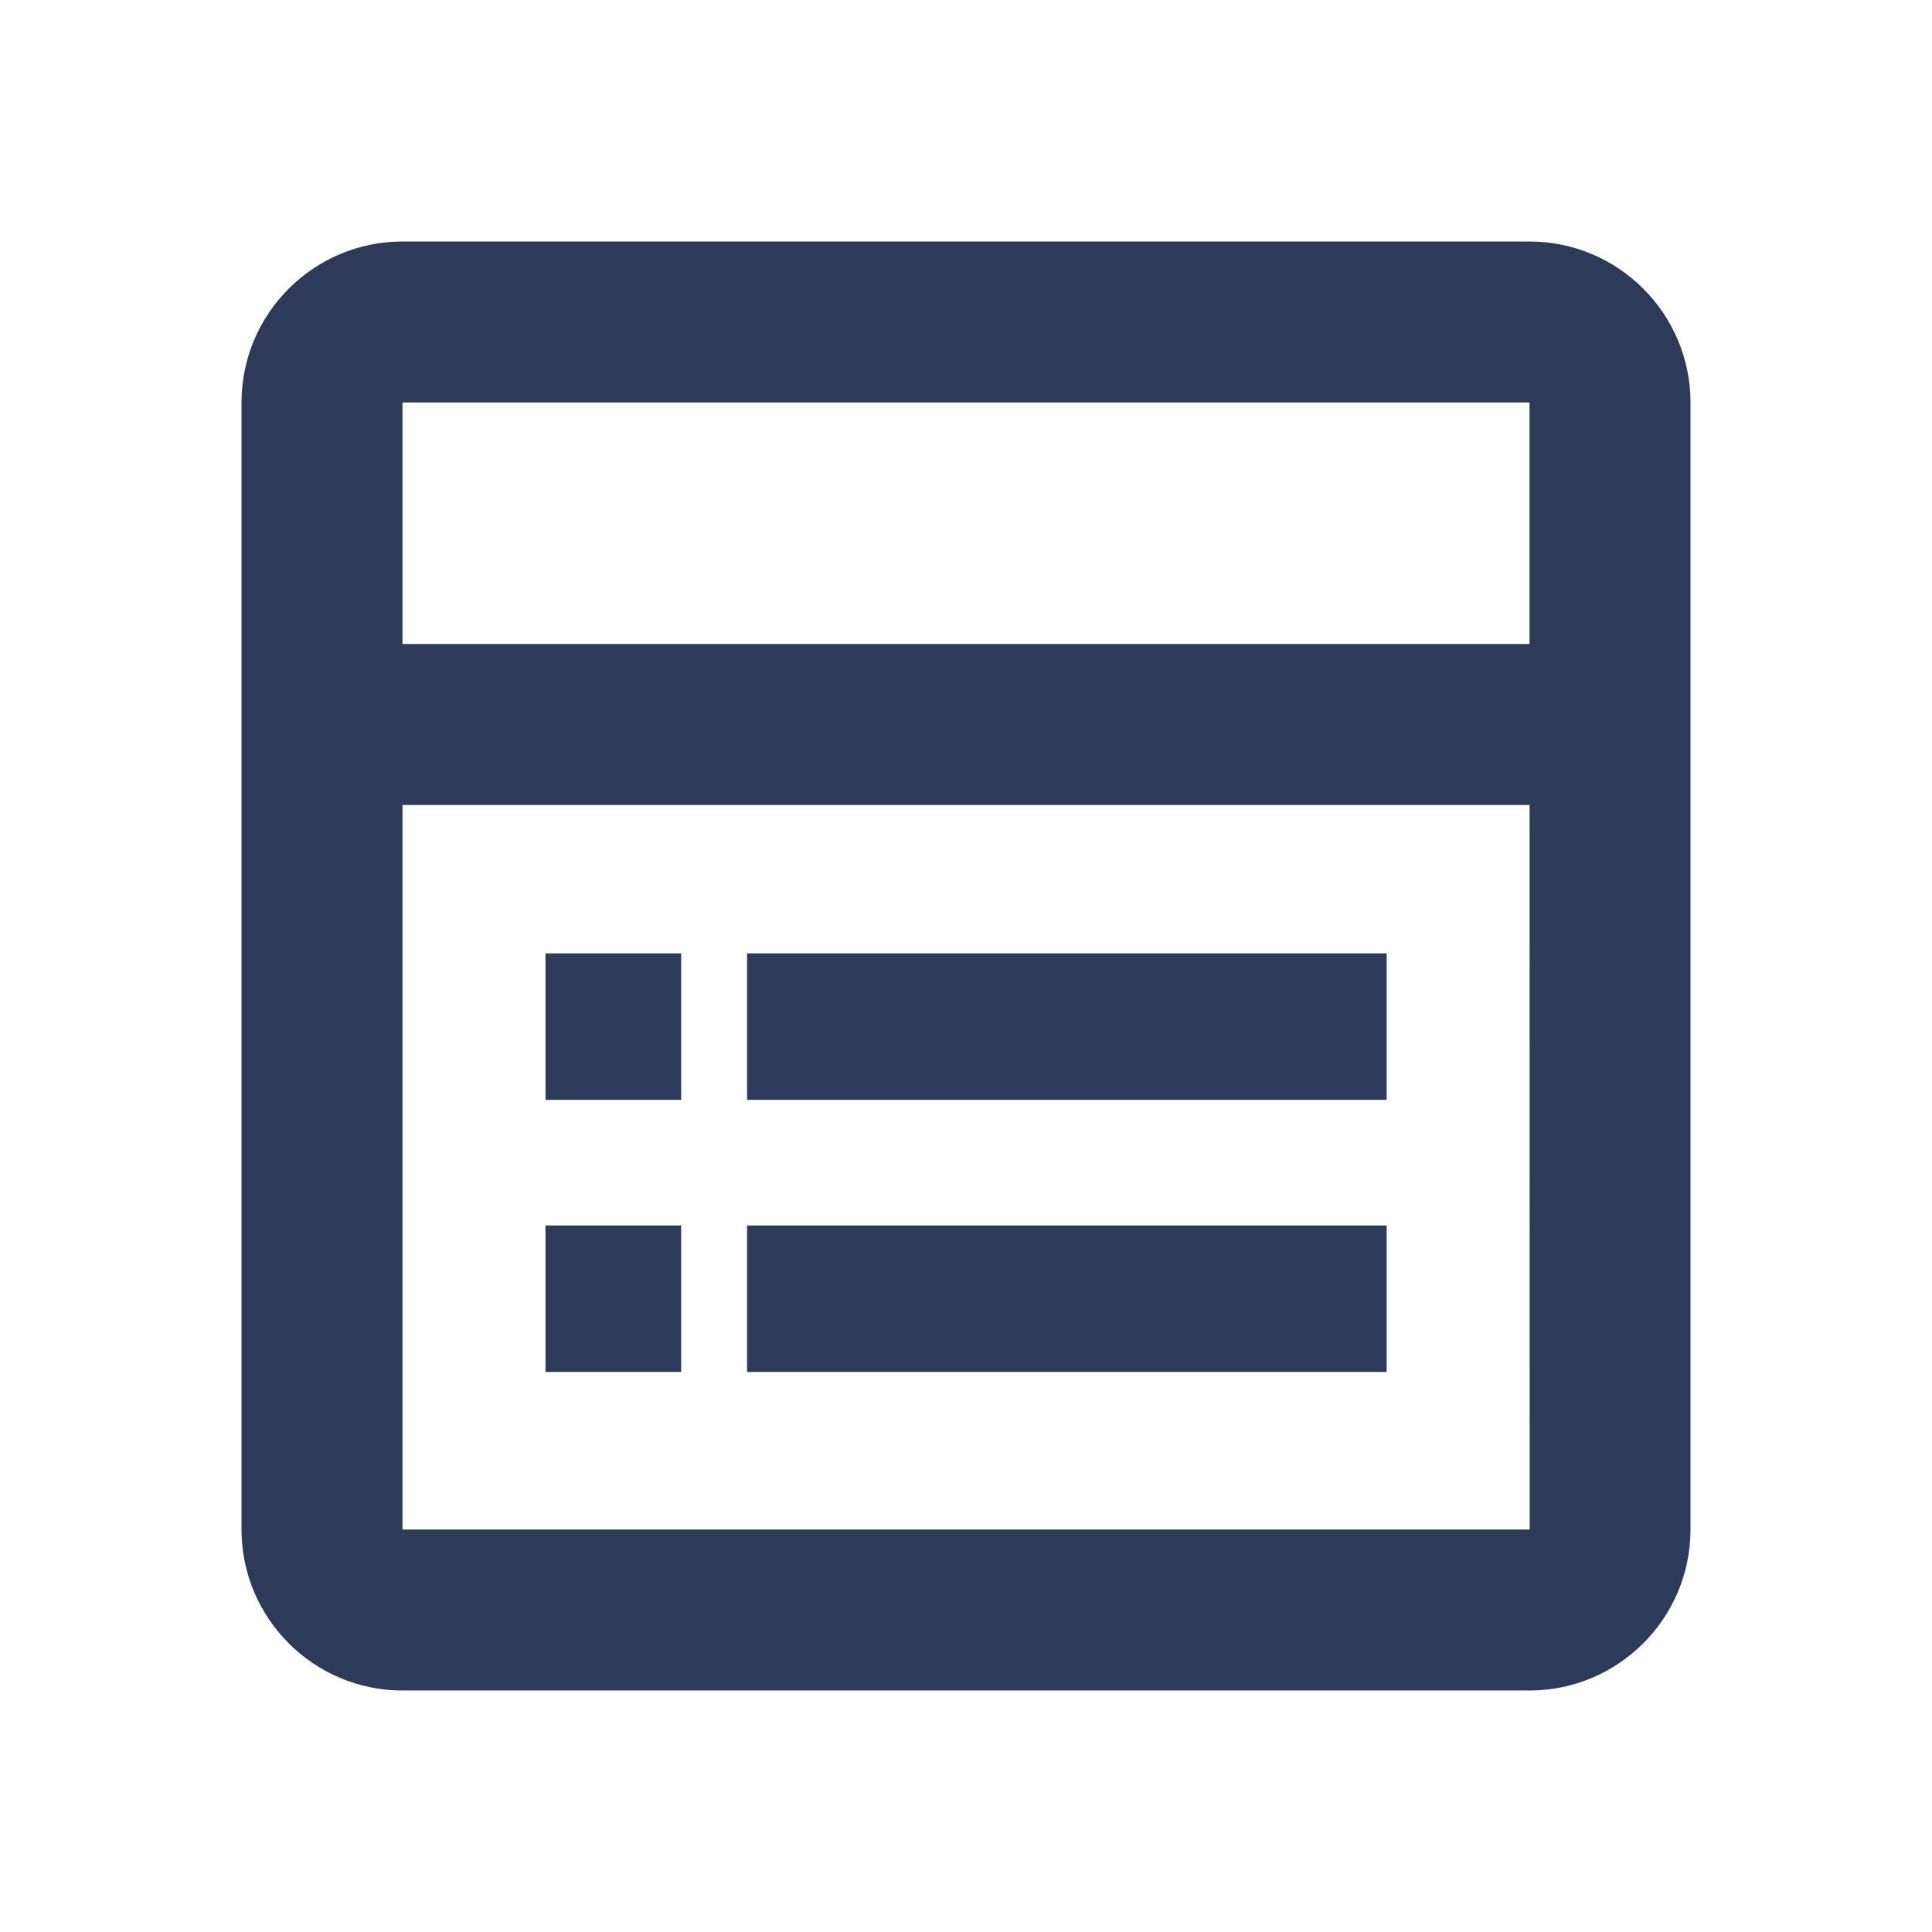 <svg width="24" height="24" version="1.1" viewBox="0 0 24 24" xmlns="http://www.w3.org/2000/svg" xmlns:xlink="http://www.w3.org/1999/xlink">
 <defs>
  <path id="c" d="M0 0H24V24H0z"/>
  <mask id="a" fill="#fff">
   <path d="m0 0h24v24h-24z"/>
  </mask>
 </defs>
 <g fill-rule="evenodd">
  <mask id="b" fill="#fff">
   <use xlink:href="#c"/>
  </mask>
  <path d="M5 3c-1.103 0-2 .897-2 2v14c0 1.103.897 2 2 2h14c1.103 0 2-.897 2-2V5c0-1.103-.897-2-2-2H5zm14 5H5V5h14v3zM5 10h14.001l.001 9H5v-9z" fill="#2E3A59" mask="url(#b)"/>
 </g>
 <path transform="matrix(.626 0 0 .676 4.489 4.641)" d="m6 11v2h-2v-2zm0 5v2h-2v-2zm14-5v2h-12v-2zm0 5v2h-12v-2z" fill="#2e3a59" mask="url(#a)" stroke="#2e3a59" stroke-width=".692"/>
</svg>
